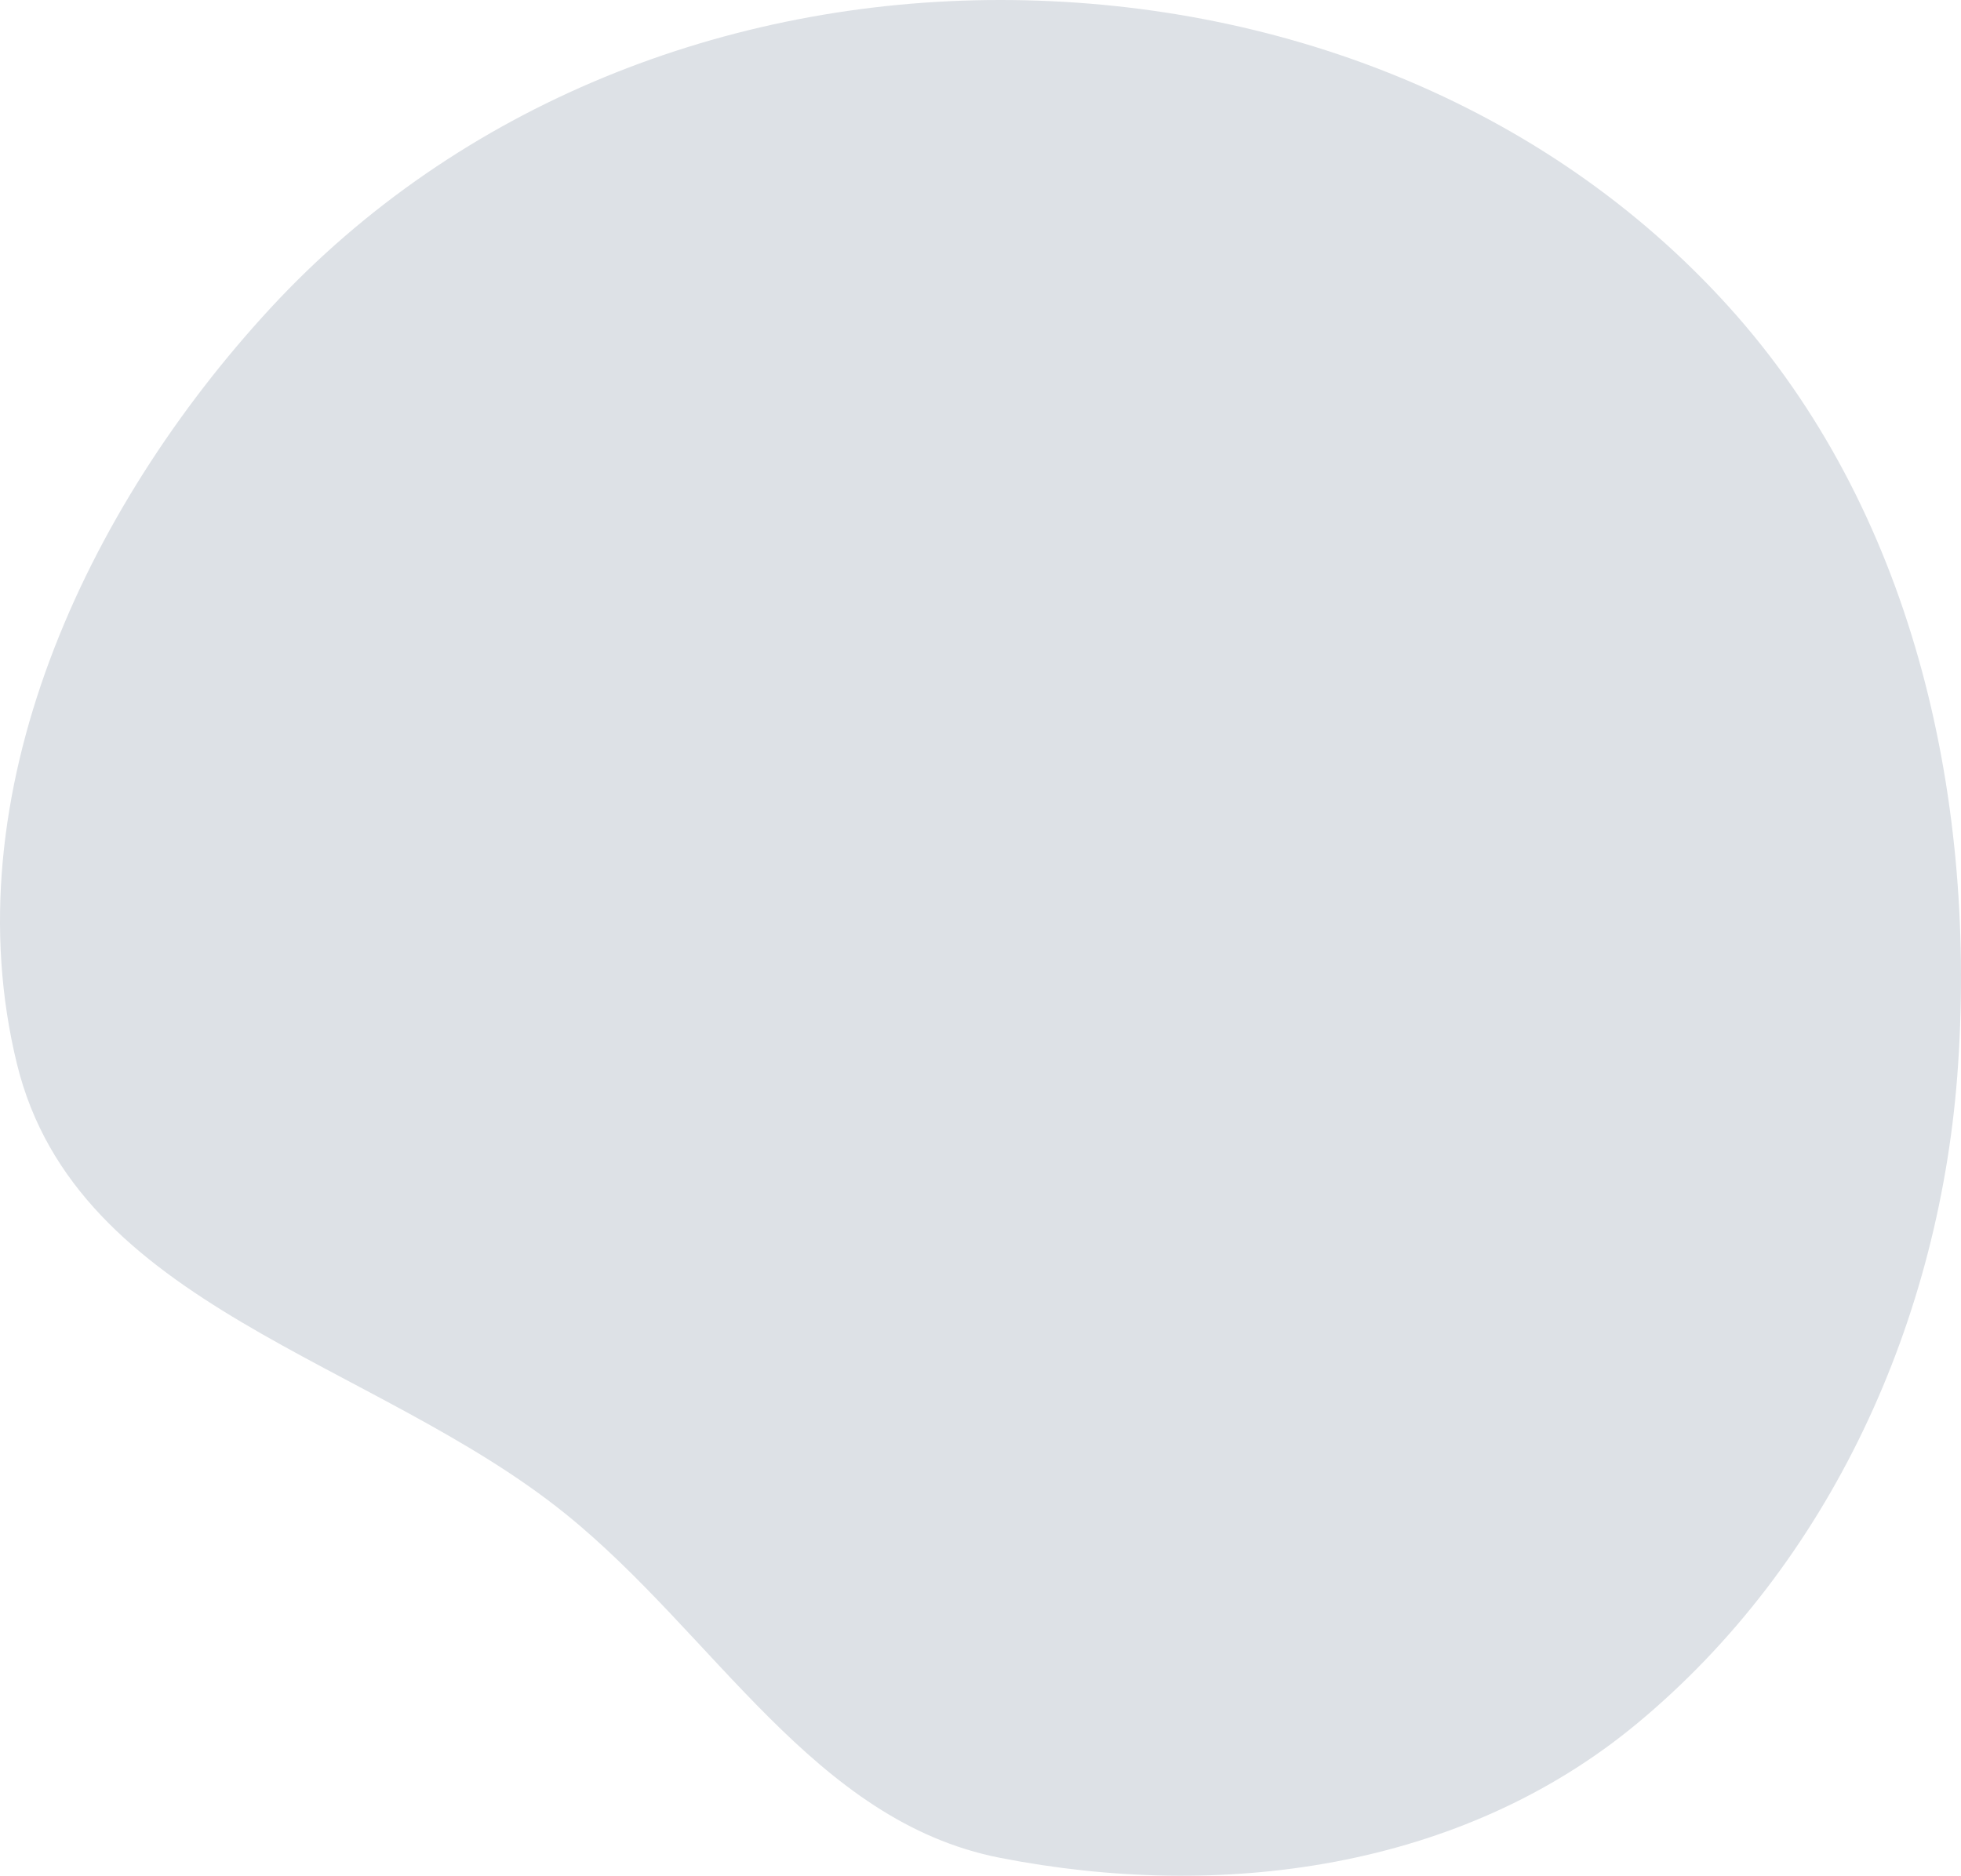 <svg width="600" height="574" viewBox="0 0 600 574" fill="none" xmlns="http://www.w3.org/2000/svg">
<path fill-rule="evenodd" clip-rule="evenodd" d="M305.936 1.13015e-05C389.492 -0.022 472.261 30.915 529.26 94.218C584.573 155.649 604.63 241.79 599.122 325.61C593.984 403.792 559.857 478.562 500.788 527.501C446.976 572.083 373.636 581.776 305.936 568.511C248.993 557.354 218.767 500.202 173.061 463.286C114.55 416.028 23.437 400.117 5.194 325.61C-14.941 243.376 26.111 155.627 82.724 94.333C140.48 31.802 222.402 0.022 305.936 1.13015e-05Z" fill="#DDE1E6"/>
</svg>
